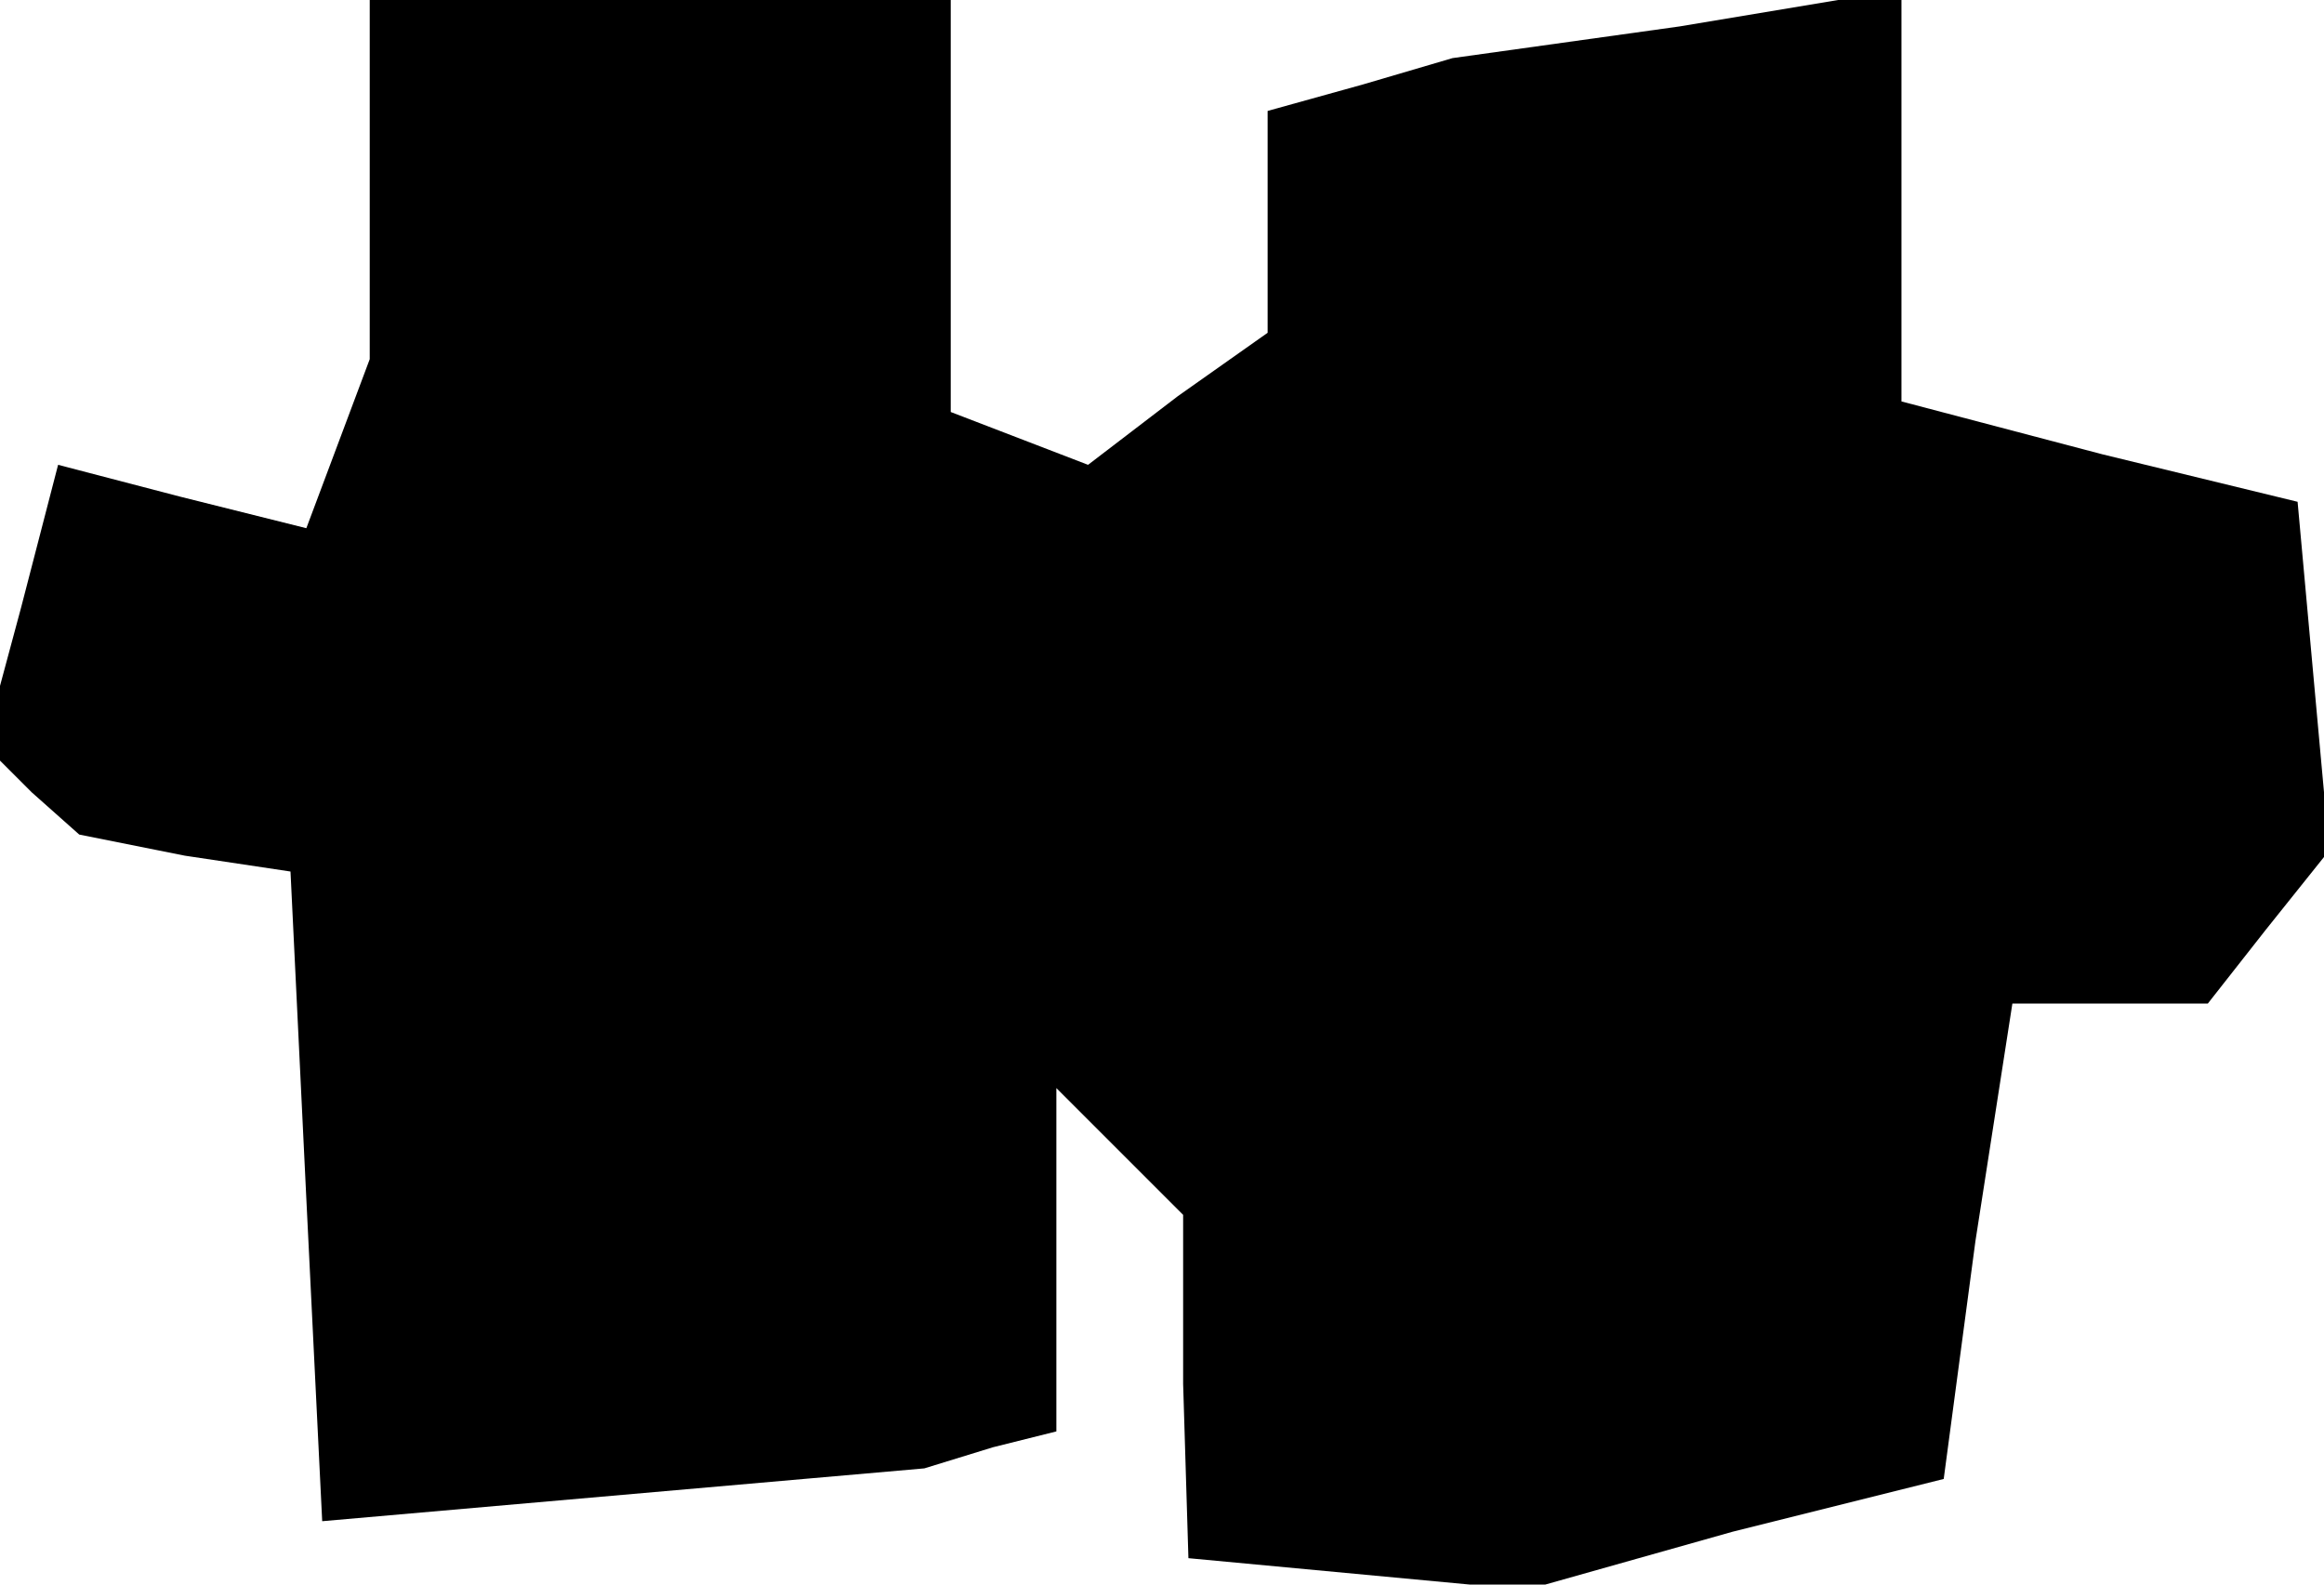 <?xml version="1.0" standalone="no"?>
<!DOCTYPE svg PUBLIC "-//W3C//DTD SVG 20010904//EN"
 "http://www.w3.org/TR/2001/REC-SVG-20010904/DTD/svg10.dtd">
<svg version="1.0" xmlns="http://www.w3.org/2000/svg"
 width="44pt" height="30pt" viewBox="0 0 44 30"
 preserveAspectRatio="xMidYMid meet">
<g transform="translate(0,30) scale(0.1,-0.1)"
fill="#000000" stroke="none">
<path d="M70 266 l0 -34 -6 -16 -6 -16 -24 6 -23 6 -7 -27 -7 -26 9 -9 9 -8
20 -4 20 -3 3 -62 3 -61 57 5 57 5 13 4 12 3 0 33 0 32 12 -12 12 -12 0 -32 1
-33 32 -3 32 -3 39 11 40 10 6 45 7 45 18 0 19 0 11 14 12 15 -3 33 -3 33 -37
9 -38 10 0 39 0 39 -42 -7 -43 -6 -17 -5 -18 -5 0 -21 0 -21 -17 -12 -17 -13
-13 5 -13 5 0 39 0 39 -55 0 -55 0 0 -34z"/>
</g>
</svg>
